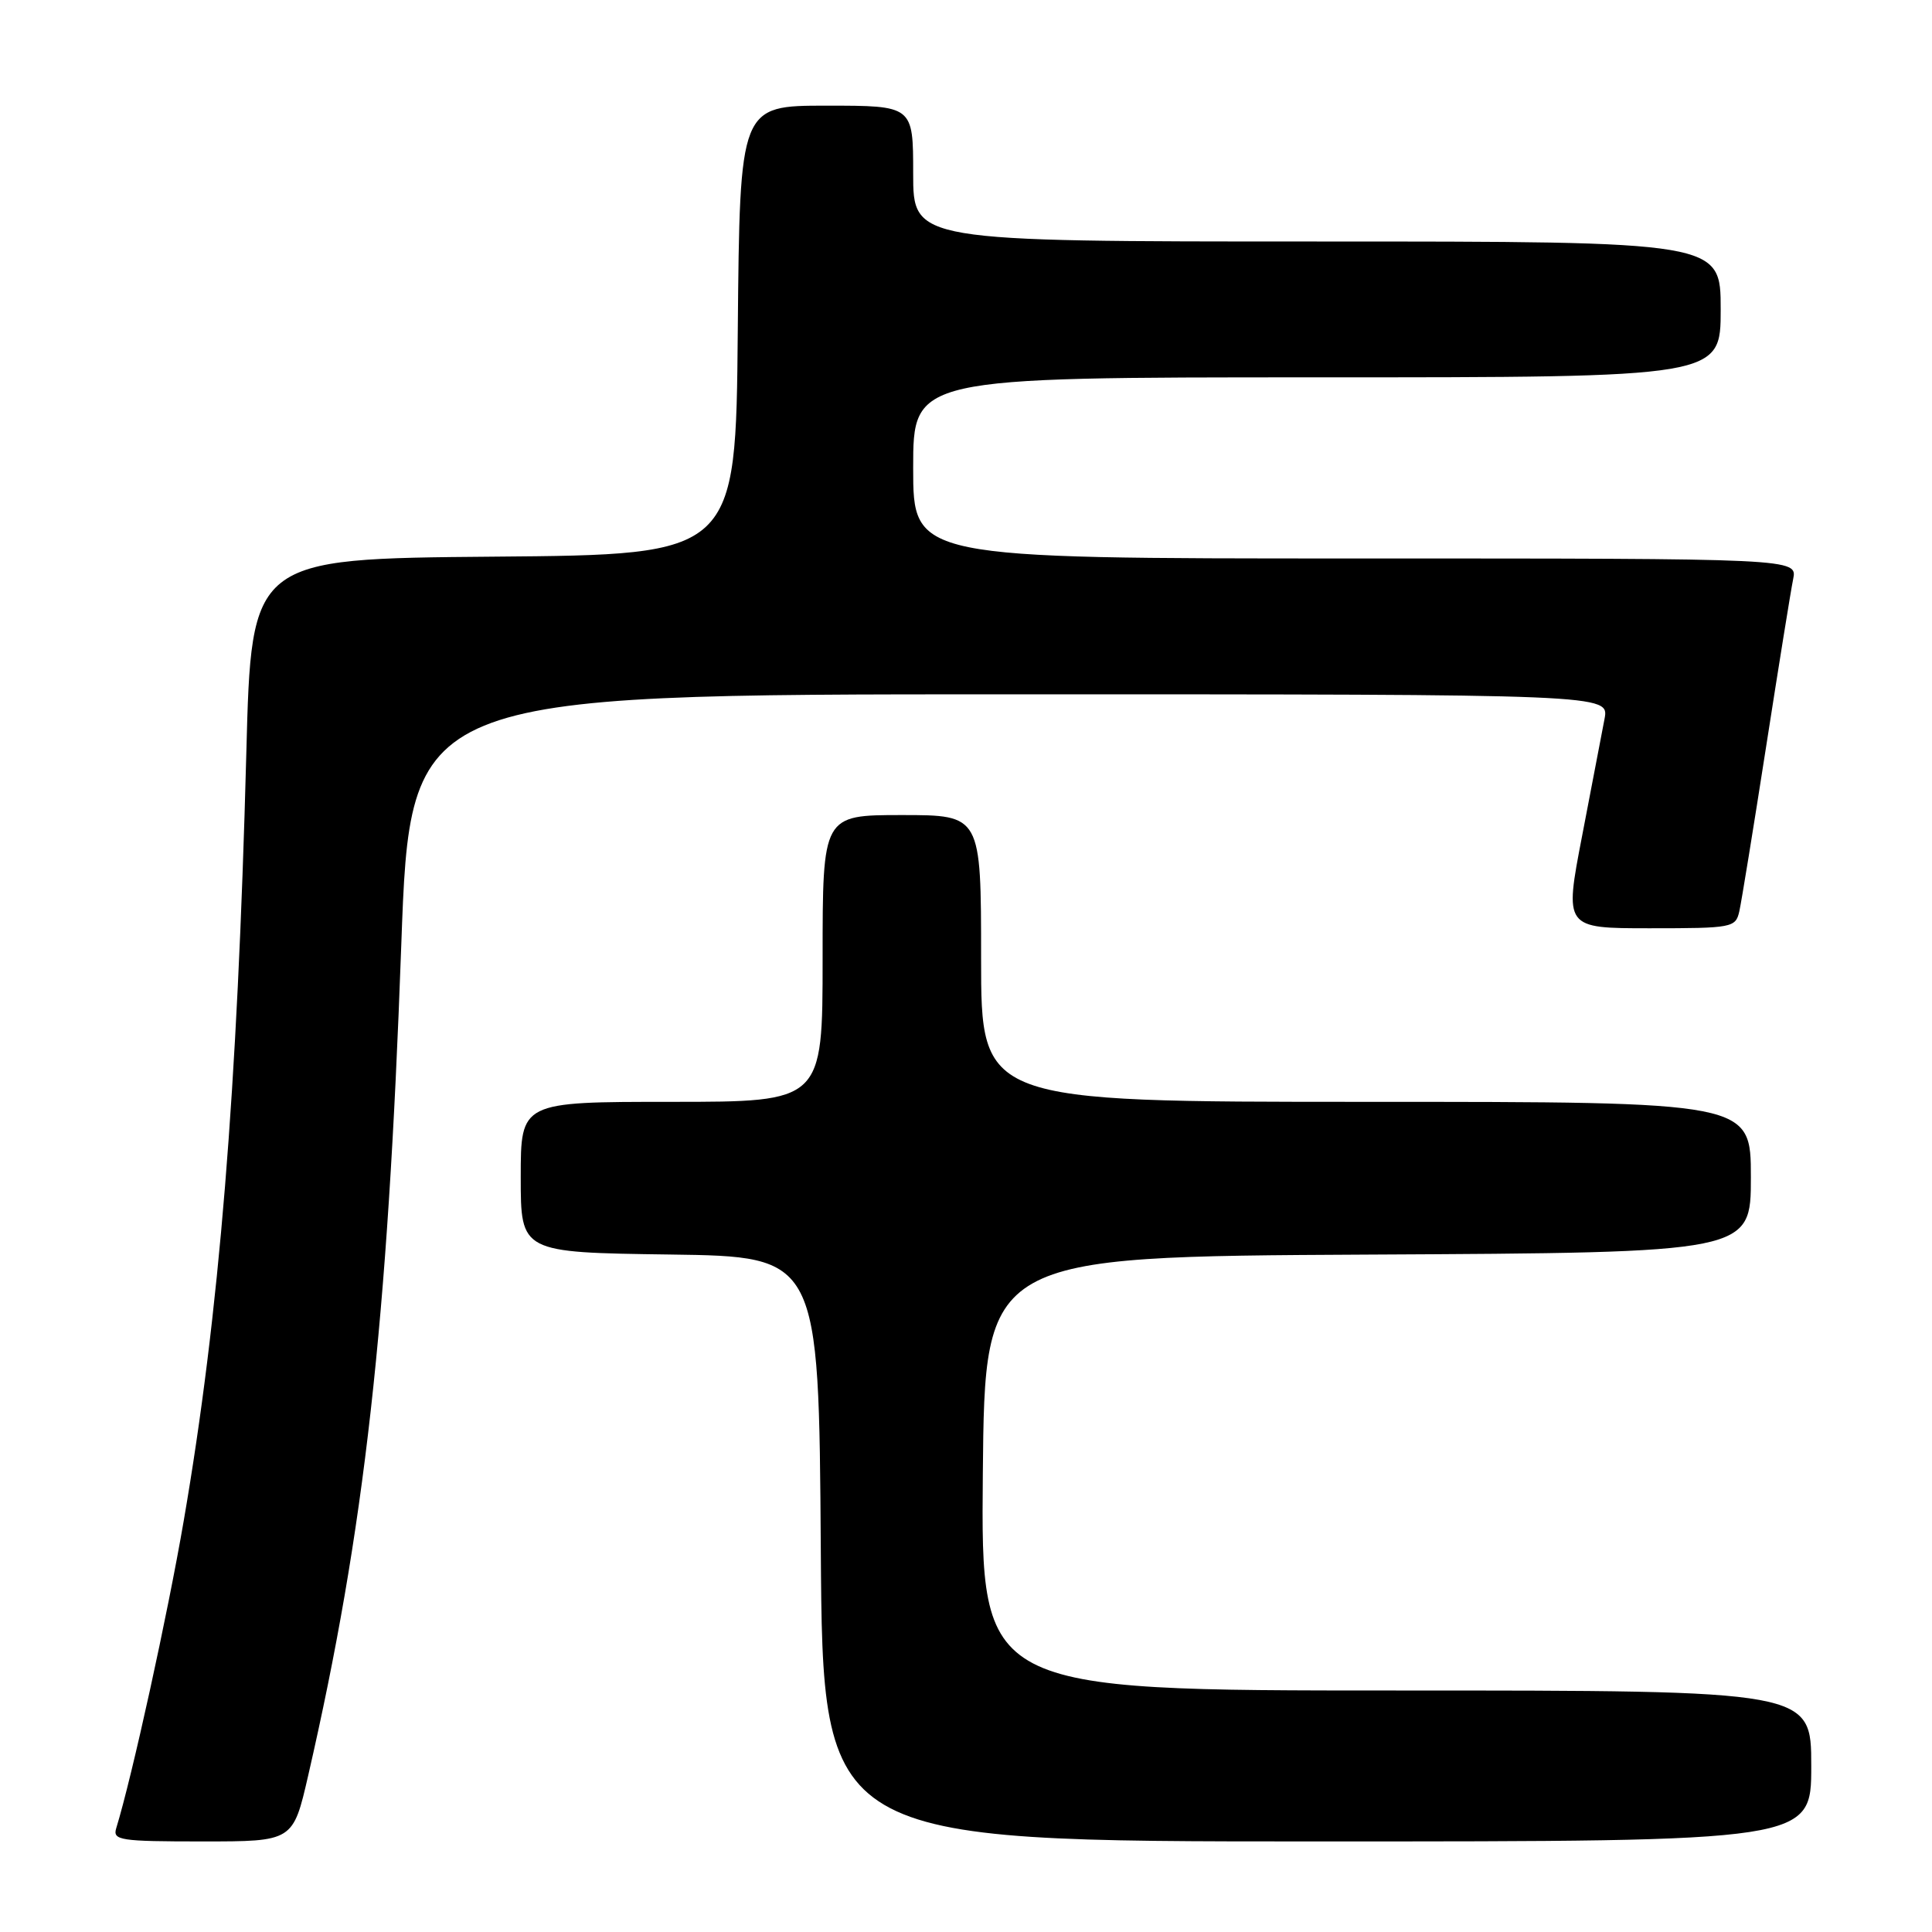 <?xml version="1.0" encoding="UTF-8" standalone="no"?>
<!DOCTYPE svg PUBLIC "-//W3C//DTD SVG 1.1//EN" "http://www.w3.org/Graphics/SVG/1.1/DTD/svg11.dtd" >
<svg xmlns="http://www.w3.org/2000/svg" xmlns:xlink="http://www.w3.org/1999/xlink" version="1.1" viewBox="0 0 256 256">
 <g >
 <path fill="currentColor"
d=" M 40.84 235.25 C 48.30 202.79 51.37 175.40 53.17 125.25 C 54.37 92.00 54.37 92.00 133.79 92.00 C 213.22 92.00 213.22 92.00 212.61 95.25 C 212.27 97.04 210.93 104.01 209.64 110.75 C 207.28 123.00 207.28 123.00 218.62 123.00 C 229.56 123.00 229.98 122.92 230.47 120.75 C 230.75 119.51 232.34 109.72 234.01 99.00 C 235.68 88.28 237.29 78.26 237.60 76.75 C 238.16 74.00 238.16 74.00 179.58 74.00 C 121.00 74.00 121.00 74.00 121.00 62.00 C 121.00 50.00 121.00 50.00 174.50 50.00 C 228.00 50.00 228.00 50.00 228.00 41.00 C 228.00 32.00 228.00 32.00 174.50 32.00 C 121.00 32.00 121.00 32.00 121.00 23.00 C 121.00 14.00 121.00 14.00 109.51 14.00 C 98.03 14.00 98.03 14.00 97.76 43.75 C 97.50 73.50 97.50 73.50 65.41 73.76 C 33.31 74.03 33.31 74.03 32.64 99.76 C 31.46 144.61 29.05 174.19 24.35 201.48 C 22.20 214.01 17.49 235.47 15.40 242.25 C 14.91 243.85 15.90 244.00 26.85 244.00 C 38.83 244.00 38.83 244.00 40.84 235.25 Z  M 240.00 234.00 C 240.00 224.00 240.00 224.00 184.98 224.00 C 129.97 224.00 129.97 224.00 130.23 195.25 C 130.50 166.50 130.50 166.50 181.25 166.24 C 232.00 165.98 232.00 165.98 232.00 155.99 C 232.00 146.00 232.00 146.00 181.00 146.00 C 130.00 146.00 130.00 146.00 130.00 127.00 C 130.00 108.00 130.00 108.00 119.50 108.00 C 109.00 108.00 109.00 108.00 109.00 127.00 C 109.00 146.00 109.00 146.00 89.00 146.00 C 69.00 146.00 69.00 146.00 69.00 155.98 C 69.00 165.96 69.00 165.96 88.75 166.23 C 108.50 166.50 108.50 166.50 108.76 205.25 C 109.02 244.00 109.02 244.00 174.51 244.00 C 240.00 244.00 240.00 244.00 240.00 234.00 Z "/>
</g>
</svg>